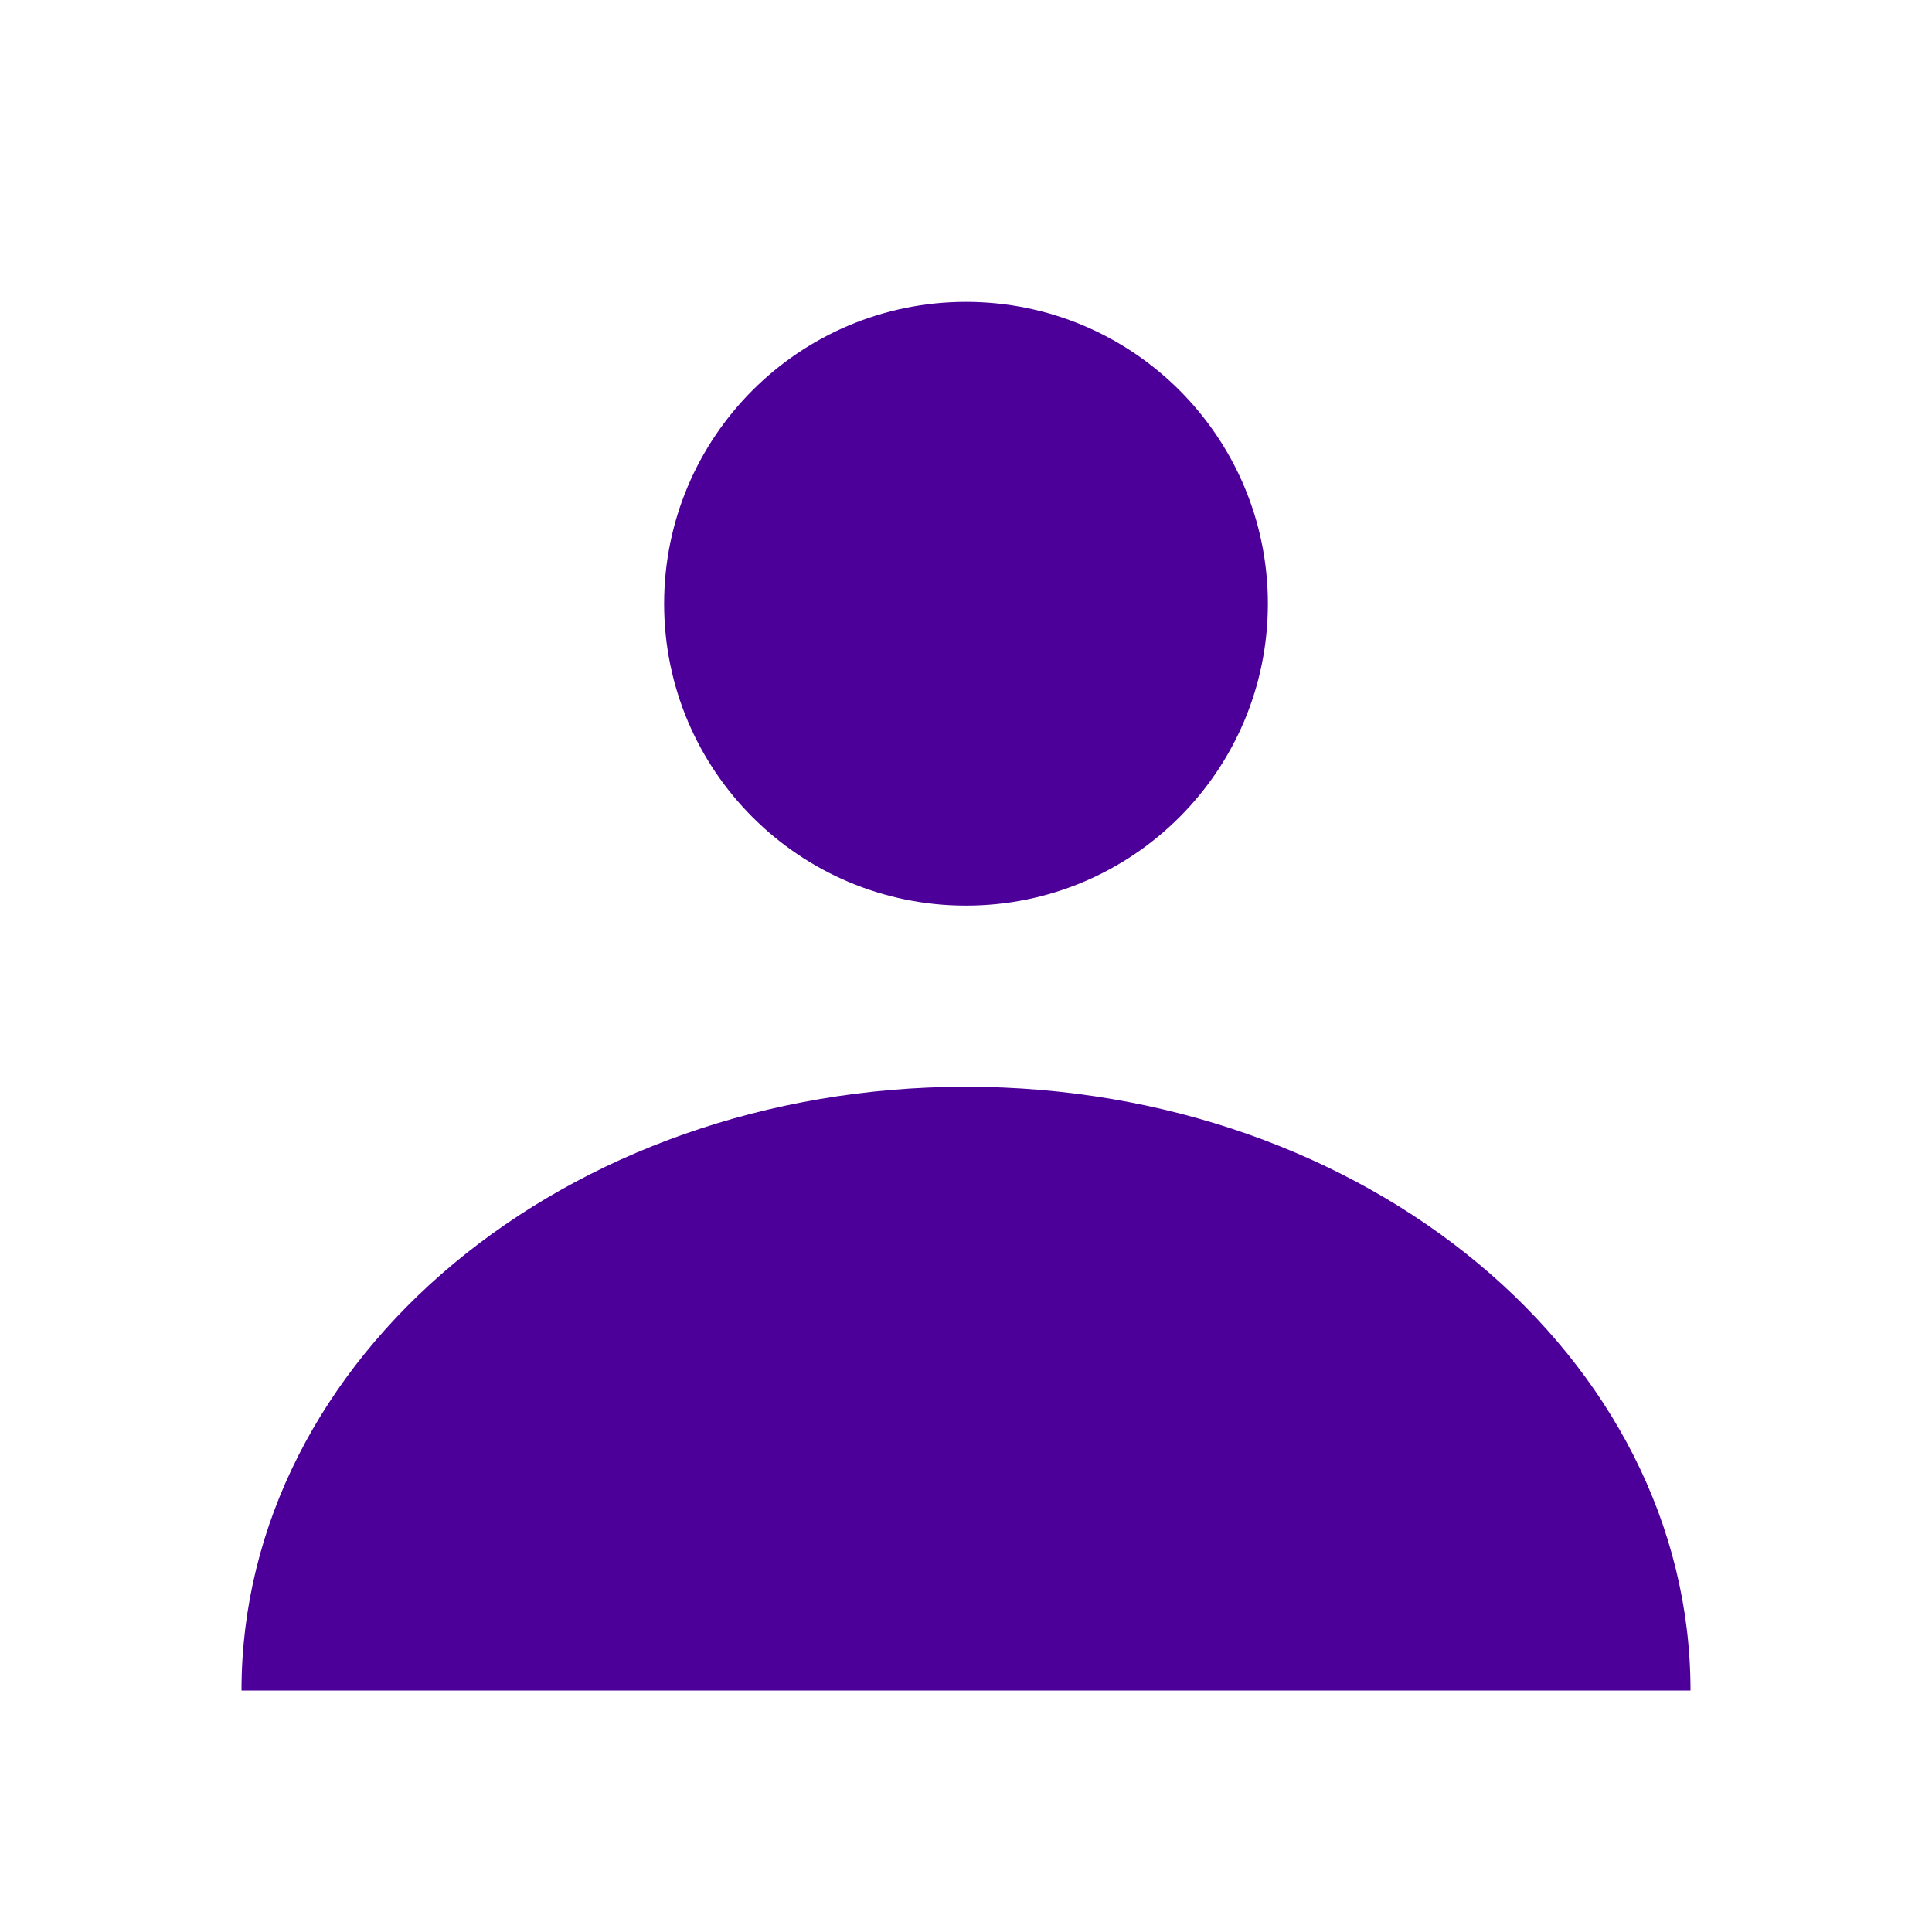 <svg width="32" height="32" viewBox="0 0 32 32" fill="none" xmlns="http://www.w3.org/2000/svg">
<path fill-rule="evenodd" clip-rule="evenodd" d="M16 15C18.761 15 21 12.761 21 10C21 7.238 18.761 5 16 5C13.239 5 11 7.238 11 10C11 12.761 13.239 15 16 15ZM16 28H28C28 22.477 22.627 18 16 18C9.373 18 4 22.477 4 28H16Z" fill="#4C0099"/>
</svg>
